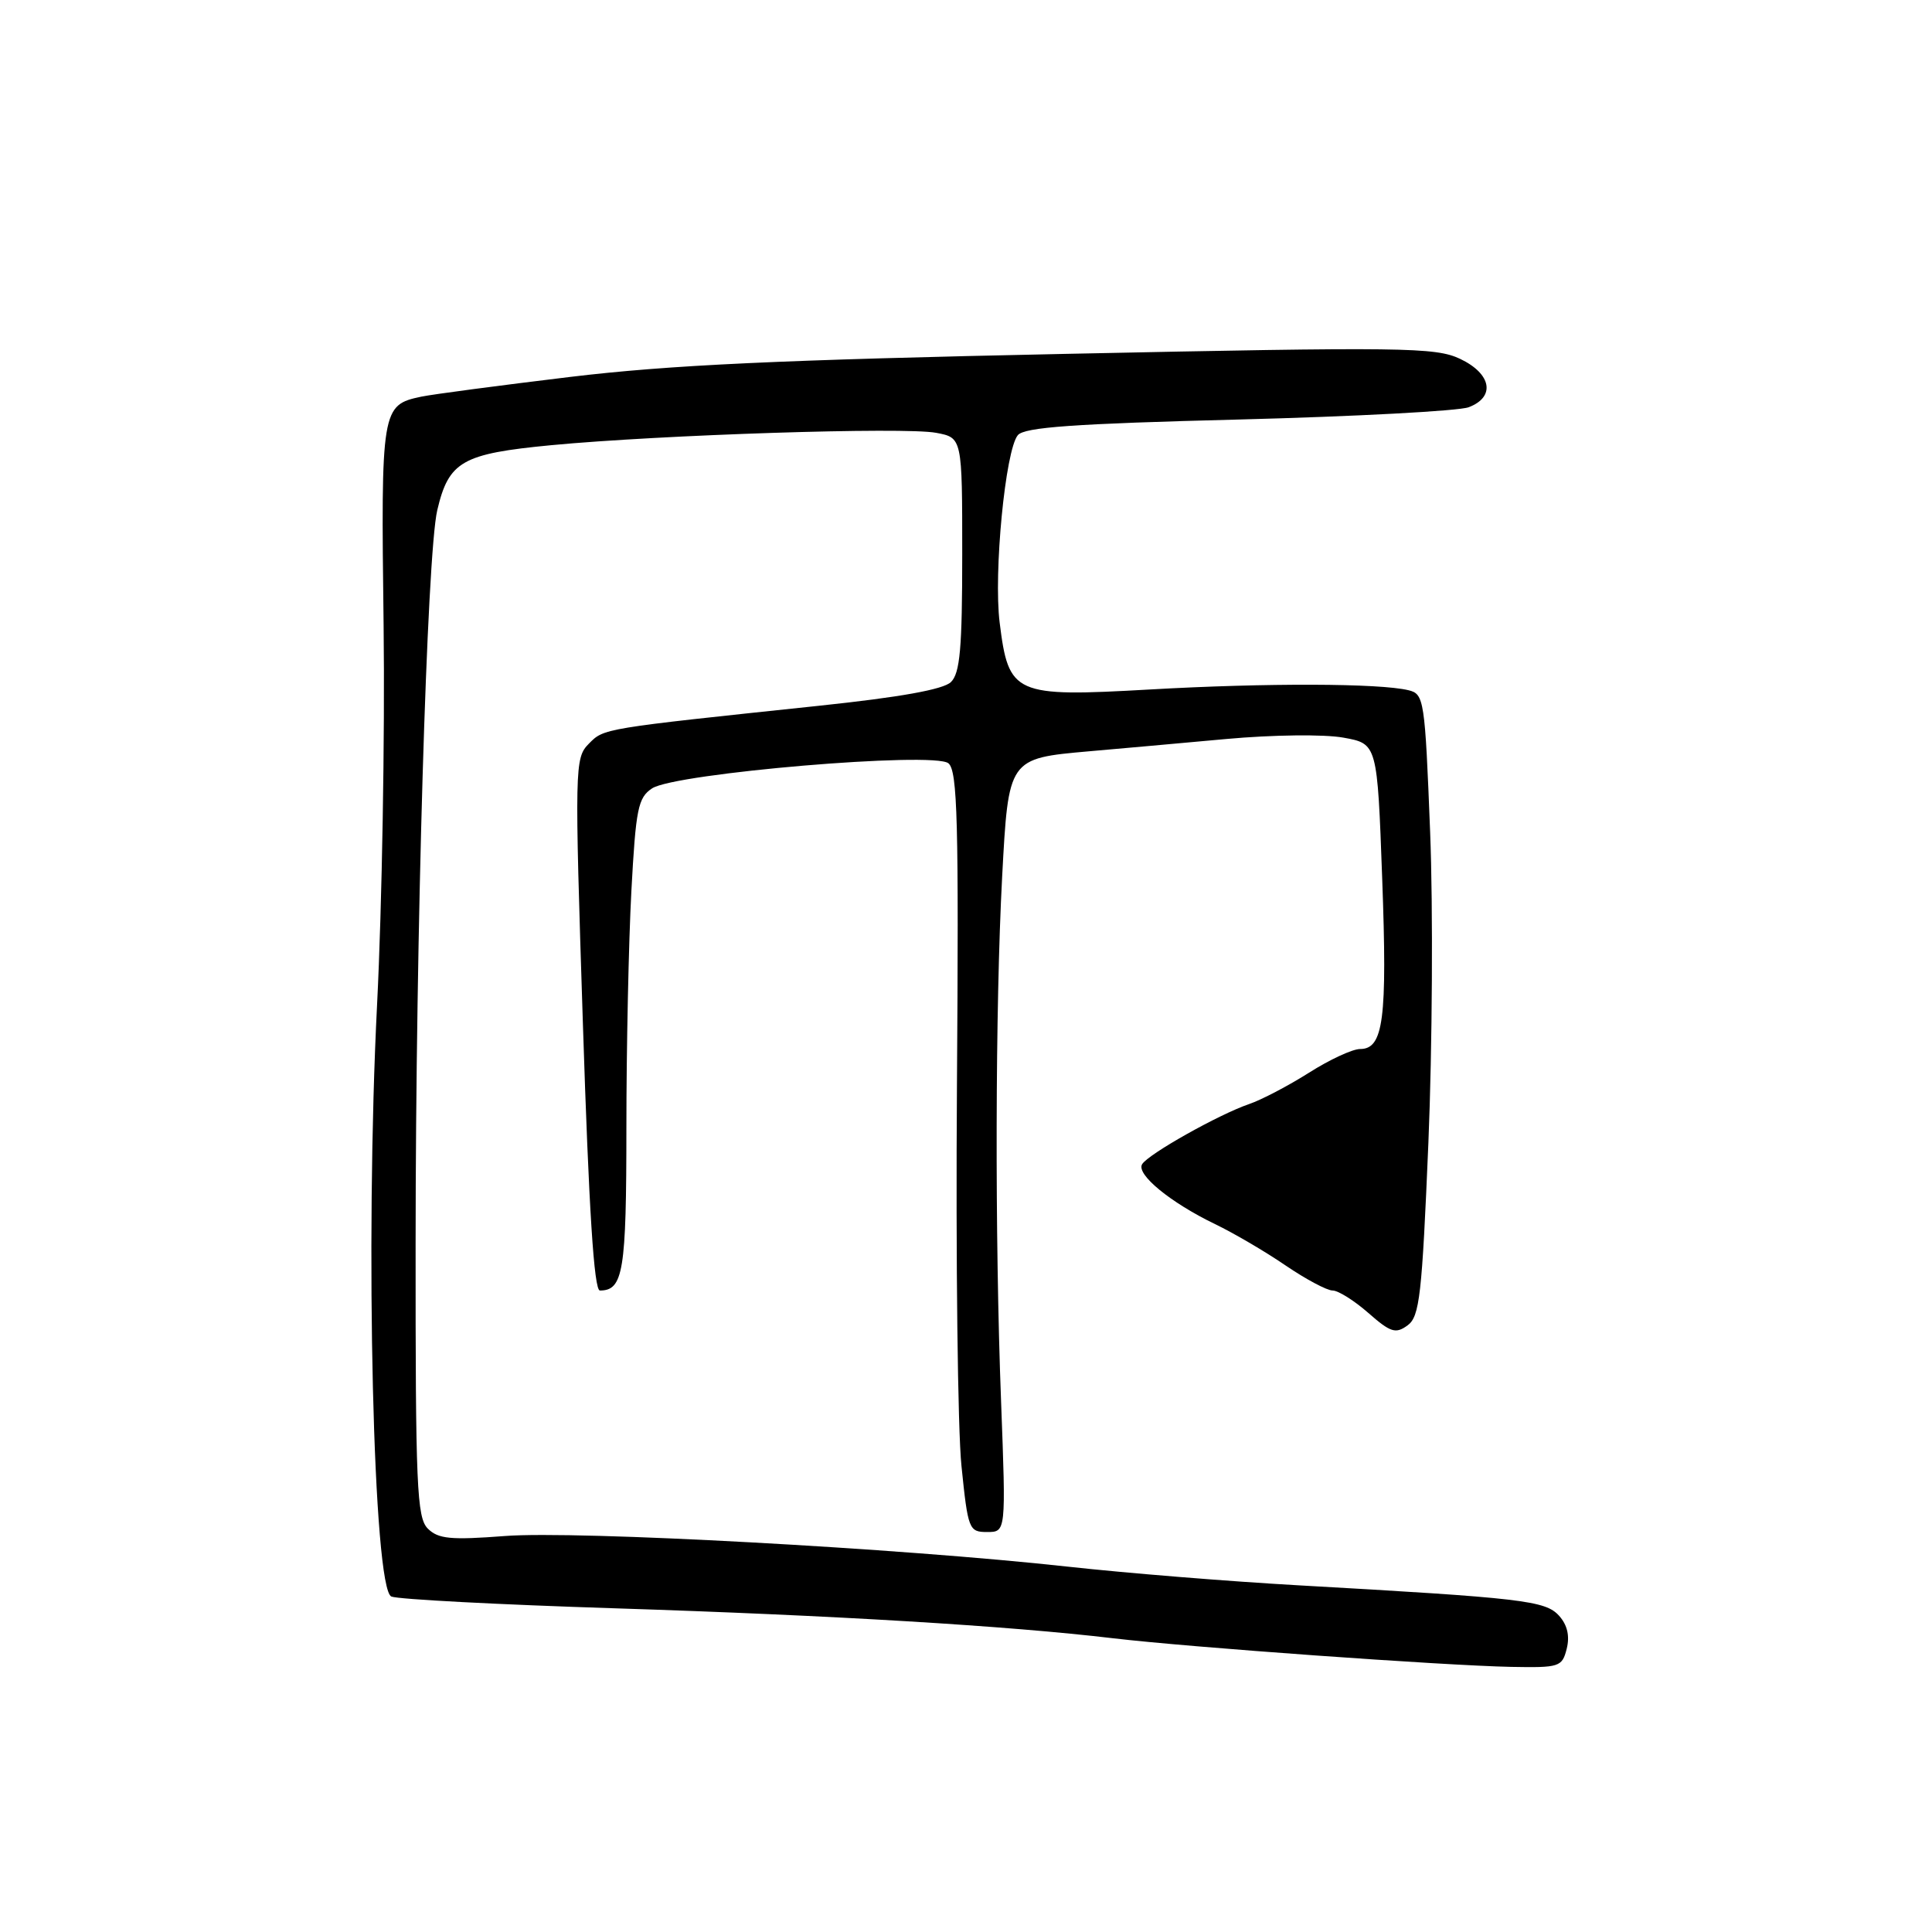 <?xml version="1.0" encoding="UTF-8" standalone="no"?>
<!DOCTYPE svg PUBLIC "-//W3C//DTD SVG 1.1//EN" "http://www.w3.org/Graphics/SVG/1.1/DTD/svg11.dtd" >
<svg xmlns="http://www.w3.org/2000/svg" xmlns:xlink="http://www.w3.org/1999/xlink" version="1.1" viewBox="0 0 256 256">
 <g >
 <path fill="currentColor"
d=" M 207.60 218.46 C 208.02 216.77 207.68 215.31 206.58 214.09 C 204.77 212.09 201.81 211.74 172.00 210.06 C 162.93 209.55 149.20 208.44 141.50 207.59 C 119.26 205.14 76.37 202.80 66.91 203.53 C 59.70 204.08 58.07 203.92 56.69 202.55 C 55.23 201.09 55.05 196.92 55.07 164.71 C 55.08 123.75 56.57 73.44 57.94 67.60 C 59.46 61.13 61.23 60.12 73.03 58.99 C 87.57 57.61 119.86 56.56 124.04 57.35 C 127.50 58.00 127.50 58.00 127.50 73.46 C 127.50 85.89 127.21 89.21 126.00 90.38 C 124.99 91.36 119.23 92.39 108.50 93.52 C 79.70 96.56 80.05 96.50 78.02 98.55 C 76.15 100.45 76.13 101.49 77.24 135.75 C 78.03 160.28 78.71 171.00 79.49 171.00 C 82.59 171.00 83.00 168.46 83.00 149.46 C 83.00 138.93 83.30 124.81 83.66 118.08 C 84.25 107.15 84.54 105.69 86.41 104.46 C 89.49 102.45 123.76 99.55 125.67 101.14 C 126.88 102.14 127.05 108.84 126.80 143.91 C 126.64 166.79 126.90 189.44 127.40 194.25 C 128.26 202.68 128.39 203.00 130.80 203.00 C 133.30 203.00 133.30 203.00 132.65 185.75 C 131.81 163.81 131.88 133.31 132.79 116.17 C 133.63 100.47 133.60 100.50 144.31 99.55 C 148.26 99.21 156.45 98.47 162.50 97.92 C 168.63 97.36 175.49 97.28 178.00 97.74 C 182.50 98.55 182.50 98.55 183.15 116.47 C 183.83 135.05 183.32 139.00 180.22 139.00 C 179.21 139.00 176.17 140.41 173.45 142.14 C 170.73 143.86 167.15 145.74 165.50 146.30 C 161.52 147.66 152.17 152.91 151.34 154.26 C 150.51 155.59 155.06 159.33 161.00 162.20 C 163.47 163.39 167.69 165.86 170.36 167.69 C 173.04 169.51 175.83 171.00 176.58 171.00 C 177.32 171.00 179.45 172.34 181.31 173.97 C 184.26 176.56 184.93 176.77 186.51 175.62 C 188.11 174.45 188.42 171.67 189.27 151.40 C 189.79 138.80 189.90 120.28 189.50 110.24 C 188.81 92.70 188.70 91.96 186.64 91.46 C 182.81 90.53 167.83 90.48 152.36 91.36 C 134.37 92.38 133.65 92.06 132.46 82.50 C 131.64 75.93 133.21 59.65 134.87 57.66 C 135.74 56.61 142.32 56.14 164.10 55.59 C 179.56 55.19 193.29 54.46 194.61 53.96 C 198.19 52.60 197.64 49.53 193.47 47.55 C 190.21 46.01 186.02 45.95 141.22 46.89 C 103.34 47.68 88.72 48.36 75.50 49.95 C 66.15 51.08 57.29 52.25 55.82 52.56 C 50.55 53.67 50.47 54.14 50.83 82.90 C 51.01 97.53 50.62 120.07 49.97 133.00 C 48.36 164.82 49.46 210.56 51.86 211.55 C 52.76 211.92 66.10 212.62 81.50 213.11 C 110.42 214.04 133.59 215.43 147.50 217.08 C 157.55 218.27 191.29 220.69 200.23 220.87 C 206.65 220.99 206.99 220.88 207.60 218.46 Z "/>
</g>
</svg>